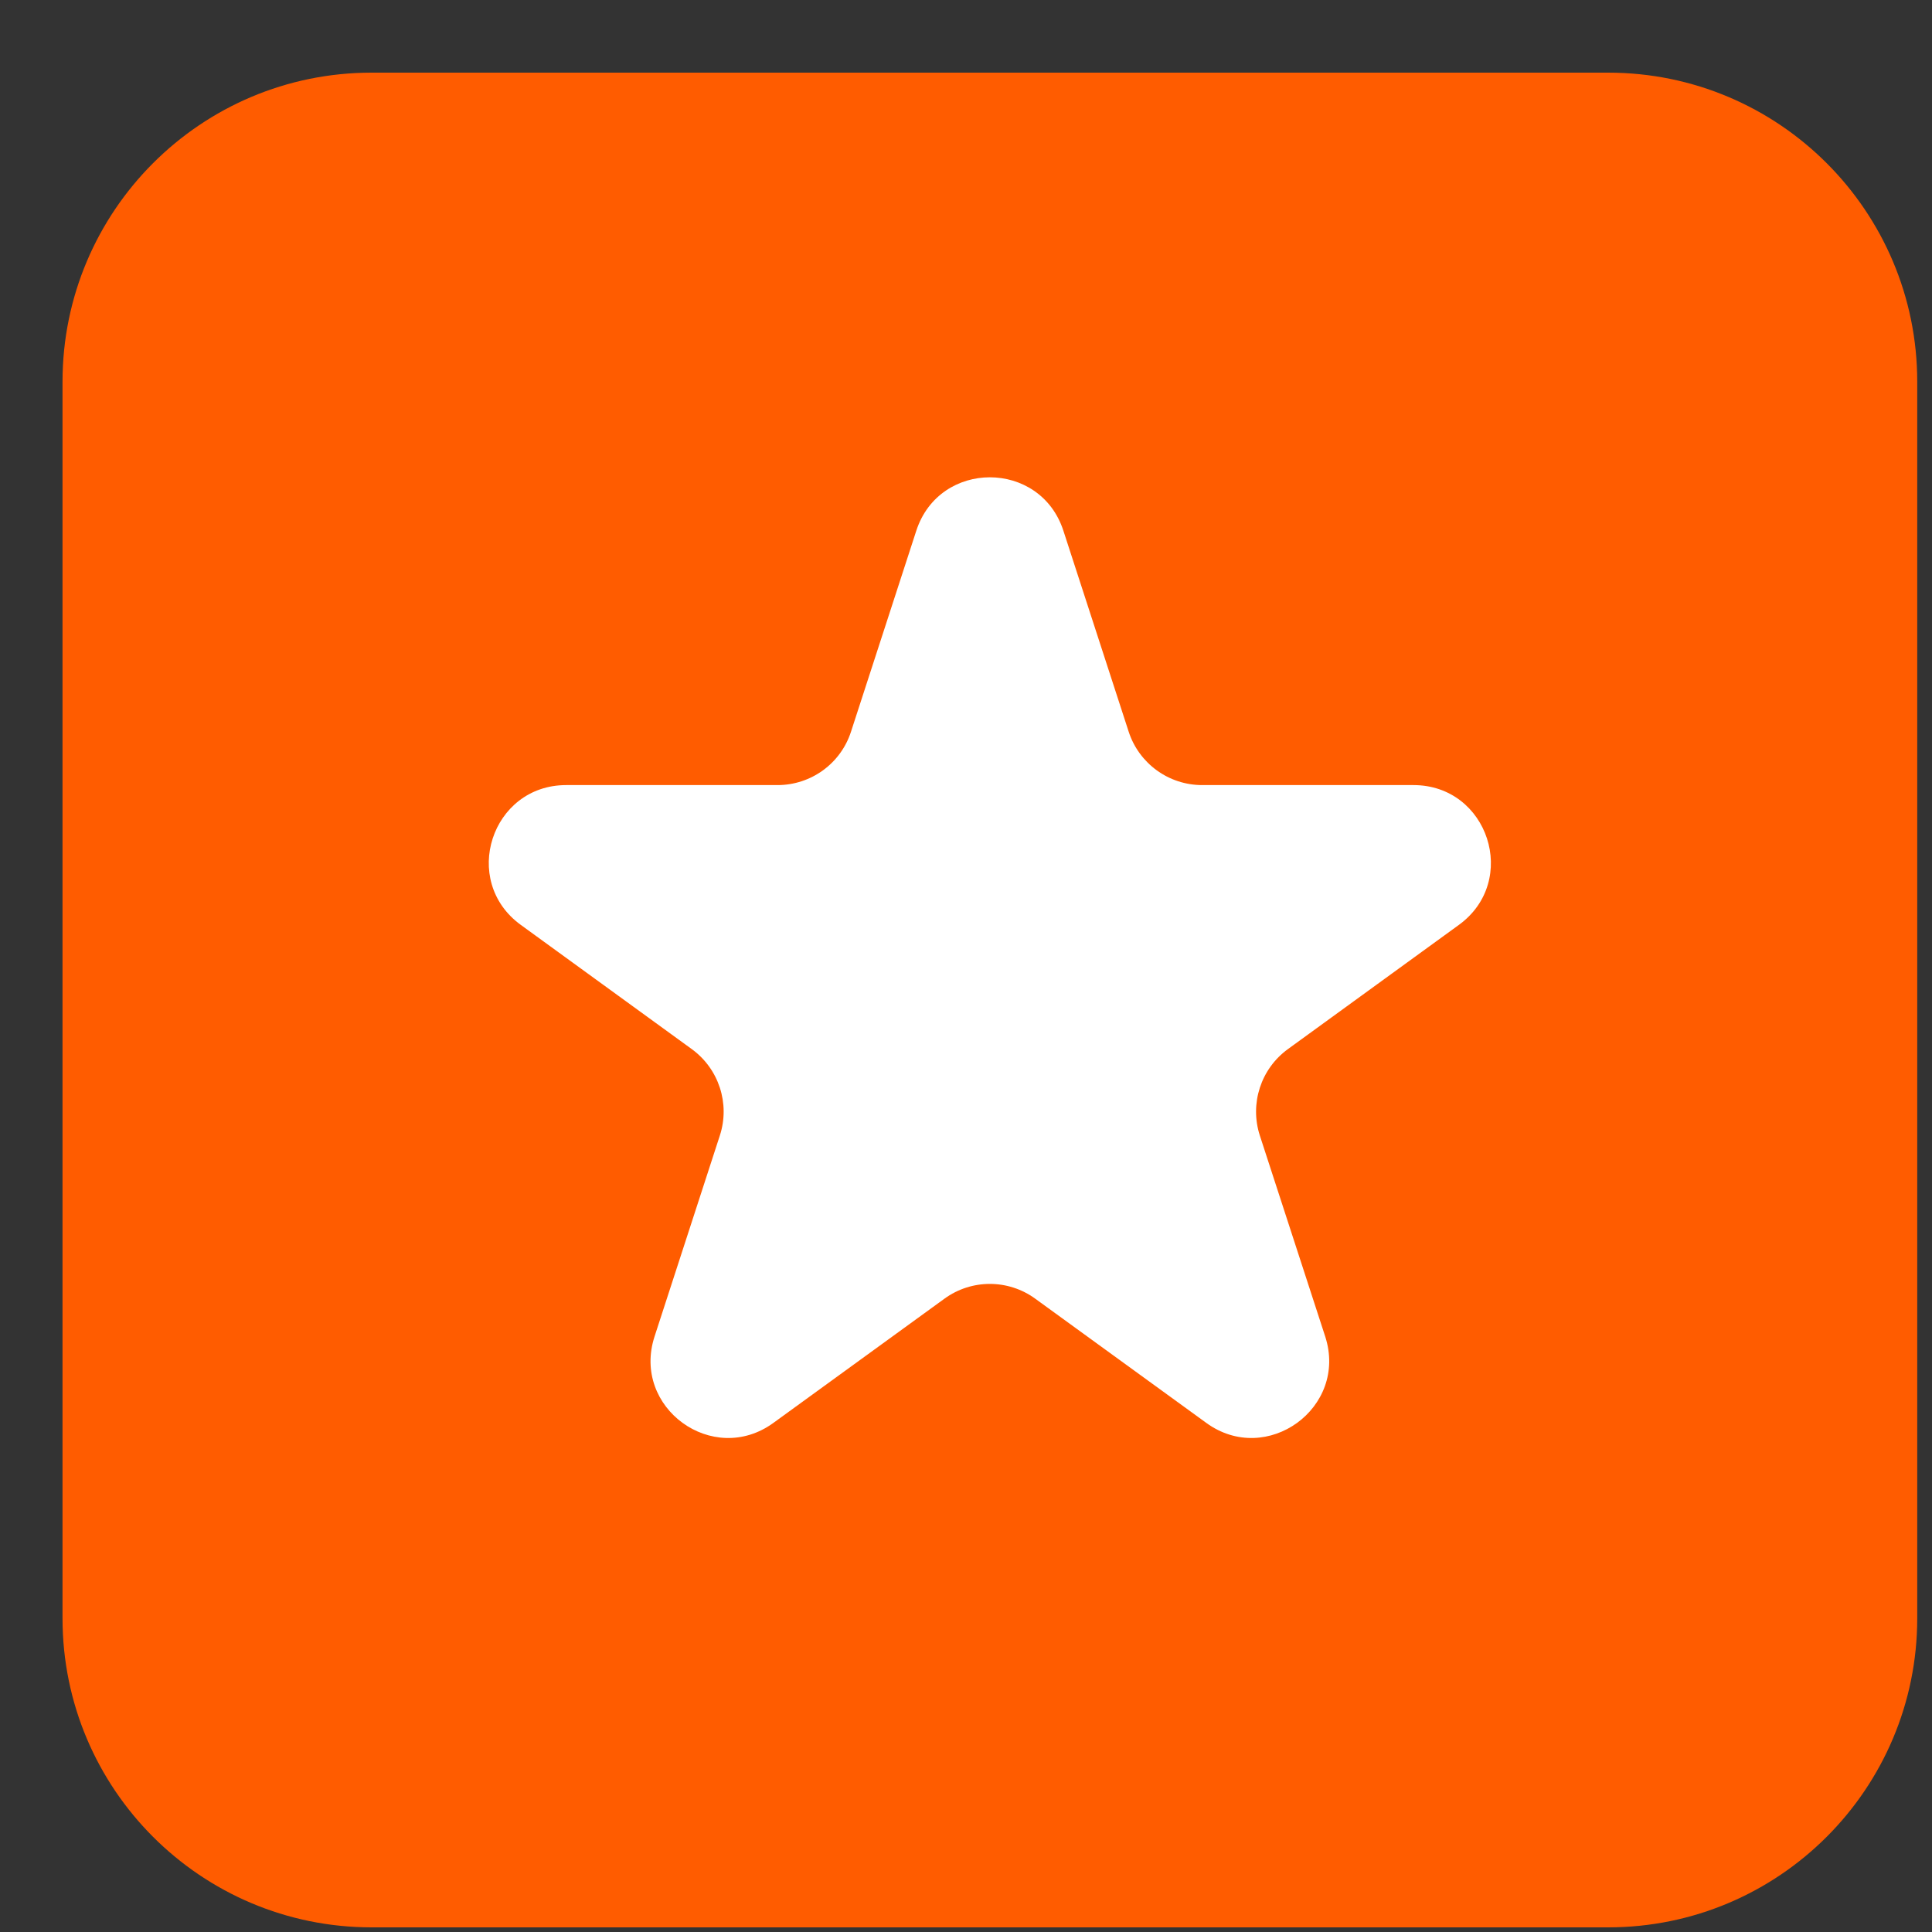 <svg width="25" height="25" viewBox="0 0 25 25" fill="none" xmlns="http://www.w3.org/2000/svg">
<rect x="0" y="0" width="25" height="25" fill="#333333" stroke="none"/>
<path d="M0.809 4.94C0.809 2.731 2.599 0.94 4.809 0.94H20.809C23.018 0.94 24.809 2.731 24.809 4.94V20.94C24.809 23.149 23.018 24.94 20.809 24.94H4.809C2.599 24.94 0.809 23.149 0.809 20.94V4.94Z" fill="#FF5C00"/>
<path d="M11.857 6.867C12.157 5.946 13.46 5.946 13.76 6.867L14.605 9.468C14.739 9.88 15.123 10.159 15.556 10.159H18.29C19.259 10.159 19.662 11.398 18.878 11.968L16.666 13.575C16.315 13.83 16.169 14.281 16.302 14.693L17.148 17.294C17.447 18.215 16.392 18.982 15.609 18.412L13.396 16.805C13.046 16.55 12.571 16.55 12.221 16.805L10.008 18.412C9.225 18.982 8.17 18.215 8.47 17.294L9.315 14.693C9.449 14.281 9.302 13.83 8.951 13.575L6.739 11.968C5.955 11.398 6.358 10.159 7.327 10.159H10.061C10.495 10.159 10.879 9.88 11.012 9.468L11.857 6.867Z" fill="white"/>
</svg>
